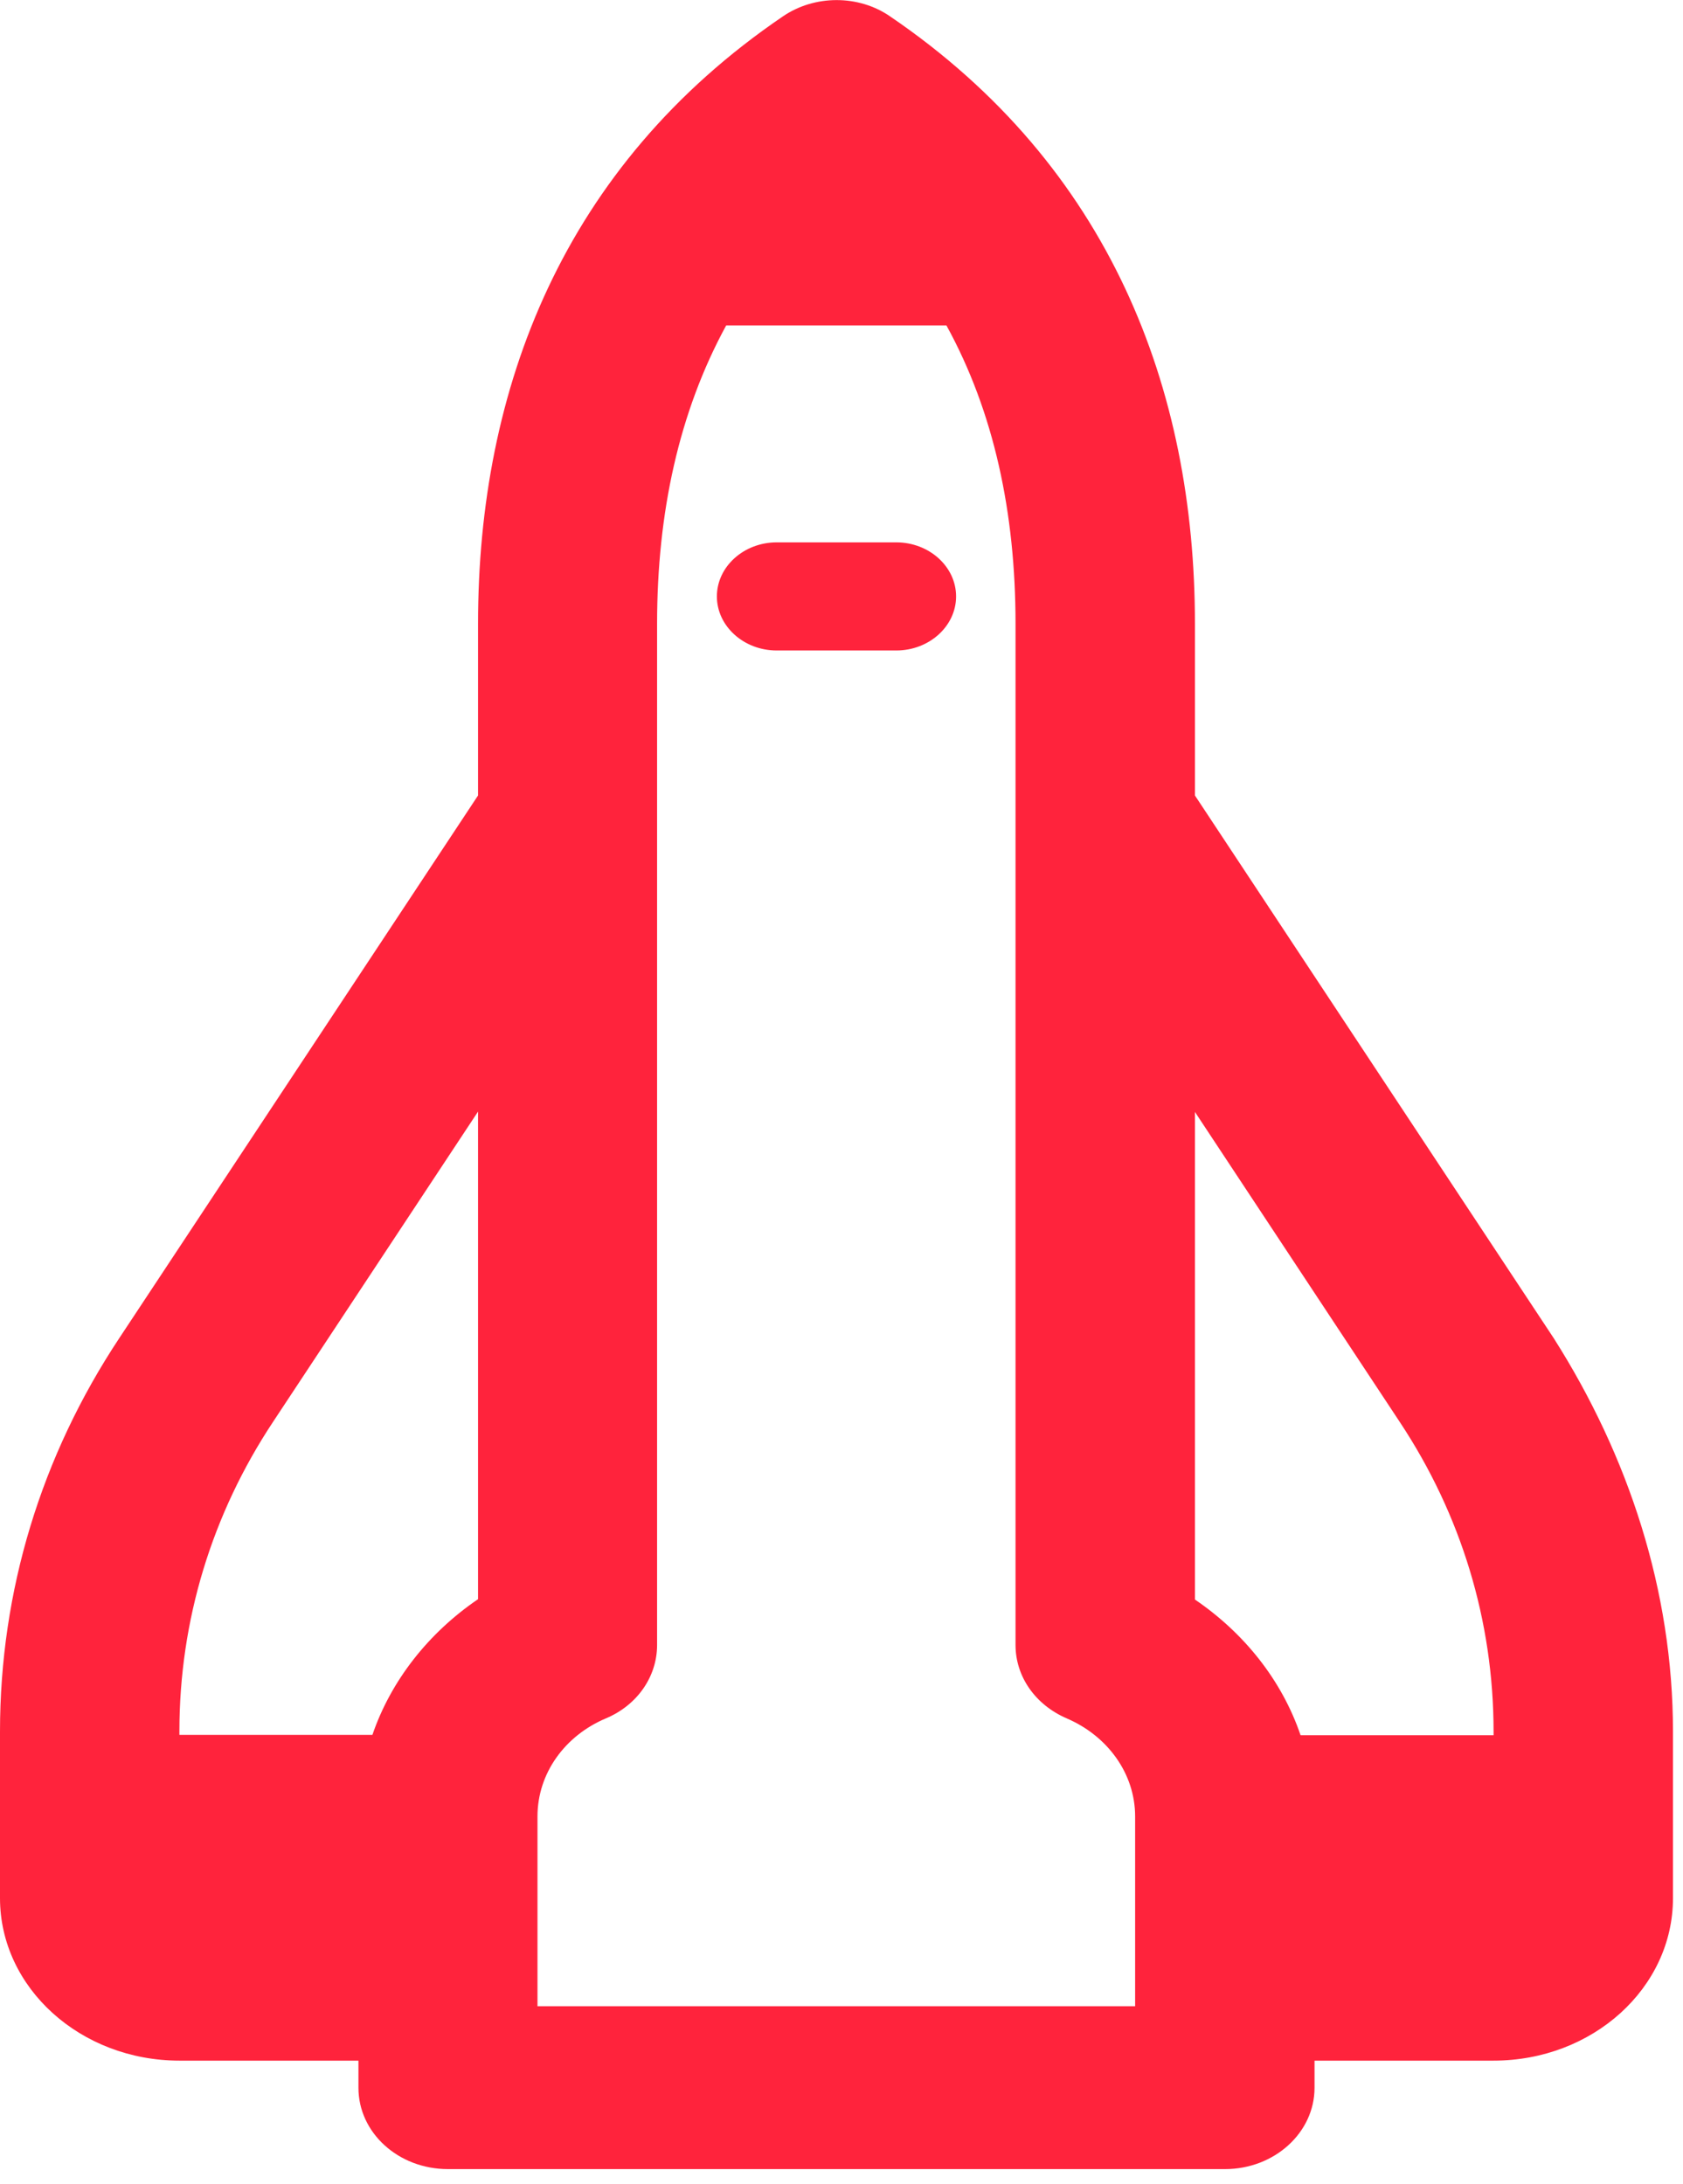 <svg width="47" height="61" viewBox="0 0 47 61" fill="none" xmlns="http://www.w3.org/2000/svg">
<g clip-path="url(#clip0_515_272)">
<path d="M36.71 57.56V58.32C36.71 59.57 35.59 60.59 34.21 60.59H12.51C11.12 60.59 10.01 59.57 10.01 58.32V57.56H5.01C2.25 57.56 0 55.53 0 53.02V48.37C0 44.44 1.15 40.67 3.33 37.38L13.35 22.22V17.42C13.35 10.86 15.72 4.64 21.86 0.46C22.75 -0.15 23.98 -0.15 24.86 0.46C31 4.64 33.37 10.86 33.37 17.42V22.22L43.39 37.38C45.48 40.67 46.72 44.44 46.72 48.37V53.02C46.72 55.53 44.48 57.56 41.71 57.56H36.7H36.71ZM13.35 31.05L7.63 39.71C5.92 42.29 5.01 45.26 5.01 48.36V48.46H10.4C10.92 46.94 11.97 45.61 13.35 44.67V31.04V31.05ZM31.7 56.04V50.74C31.7 49.54 30.93 48.49 29.79 48C28.91 47.62 28.36 46.83 28.36 45.95V17.42C28.36 14.33 27.76 11.51 26.43 9.09H20.28C18.96 11.51 18.35 14.33 18.35 17.42V45.95C18.35 46.83 17.8 47.63 16.92 48C15.78 48.48 15.01 49.53 15.01 50.74V56.04H31.7ZM21.69 15.15H25.03C25.95 15.15 26.7 15.83 26.7 16.66C26.7 17.49 25.95 18.17 25.03 18.17H21.69C20.77 18.17 20.02 17.49 20.02 16.66C20.02 15.83 20.77 15.15 21.69 15.15ZM33.37 31.05V44.68C34.75 45.62 35.8 46.94 36.32 48.47H41.71V48.37C41.71 45.27 40.8 42.3 39.09 39.72L33.37 31.06V31.05Z" fill="#FF233C"/>
</g>
<defs>
<clipPath id="clip0_515_272">
<rect width="46.72" height="60.59" fill="white"/>
</clipPath>
</defs>
</svg>
